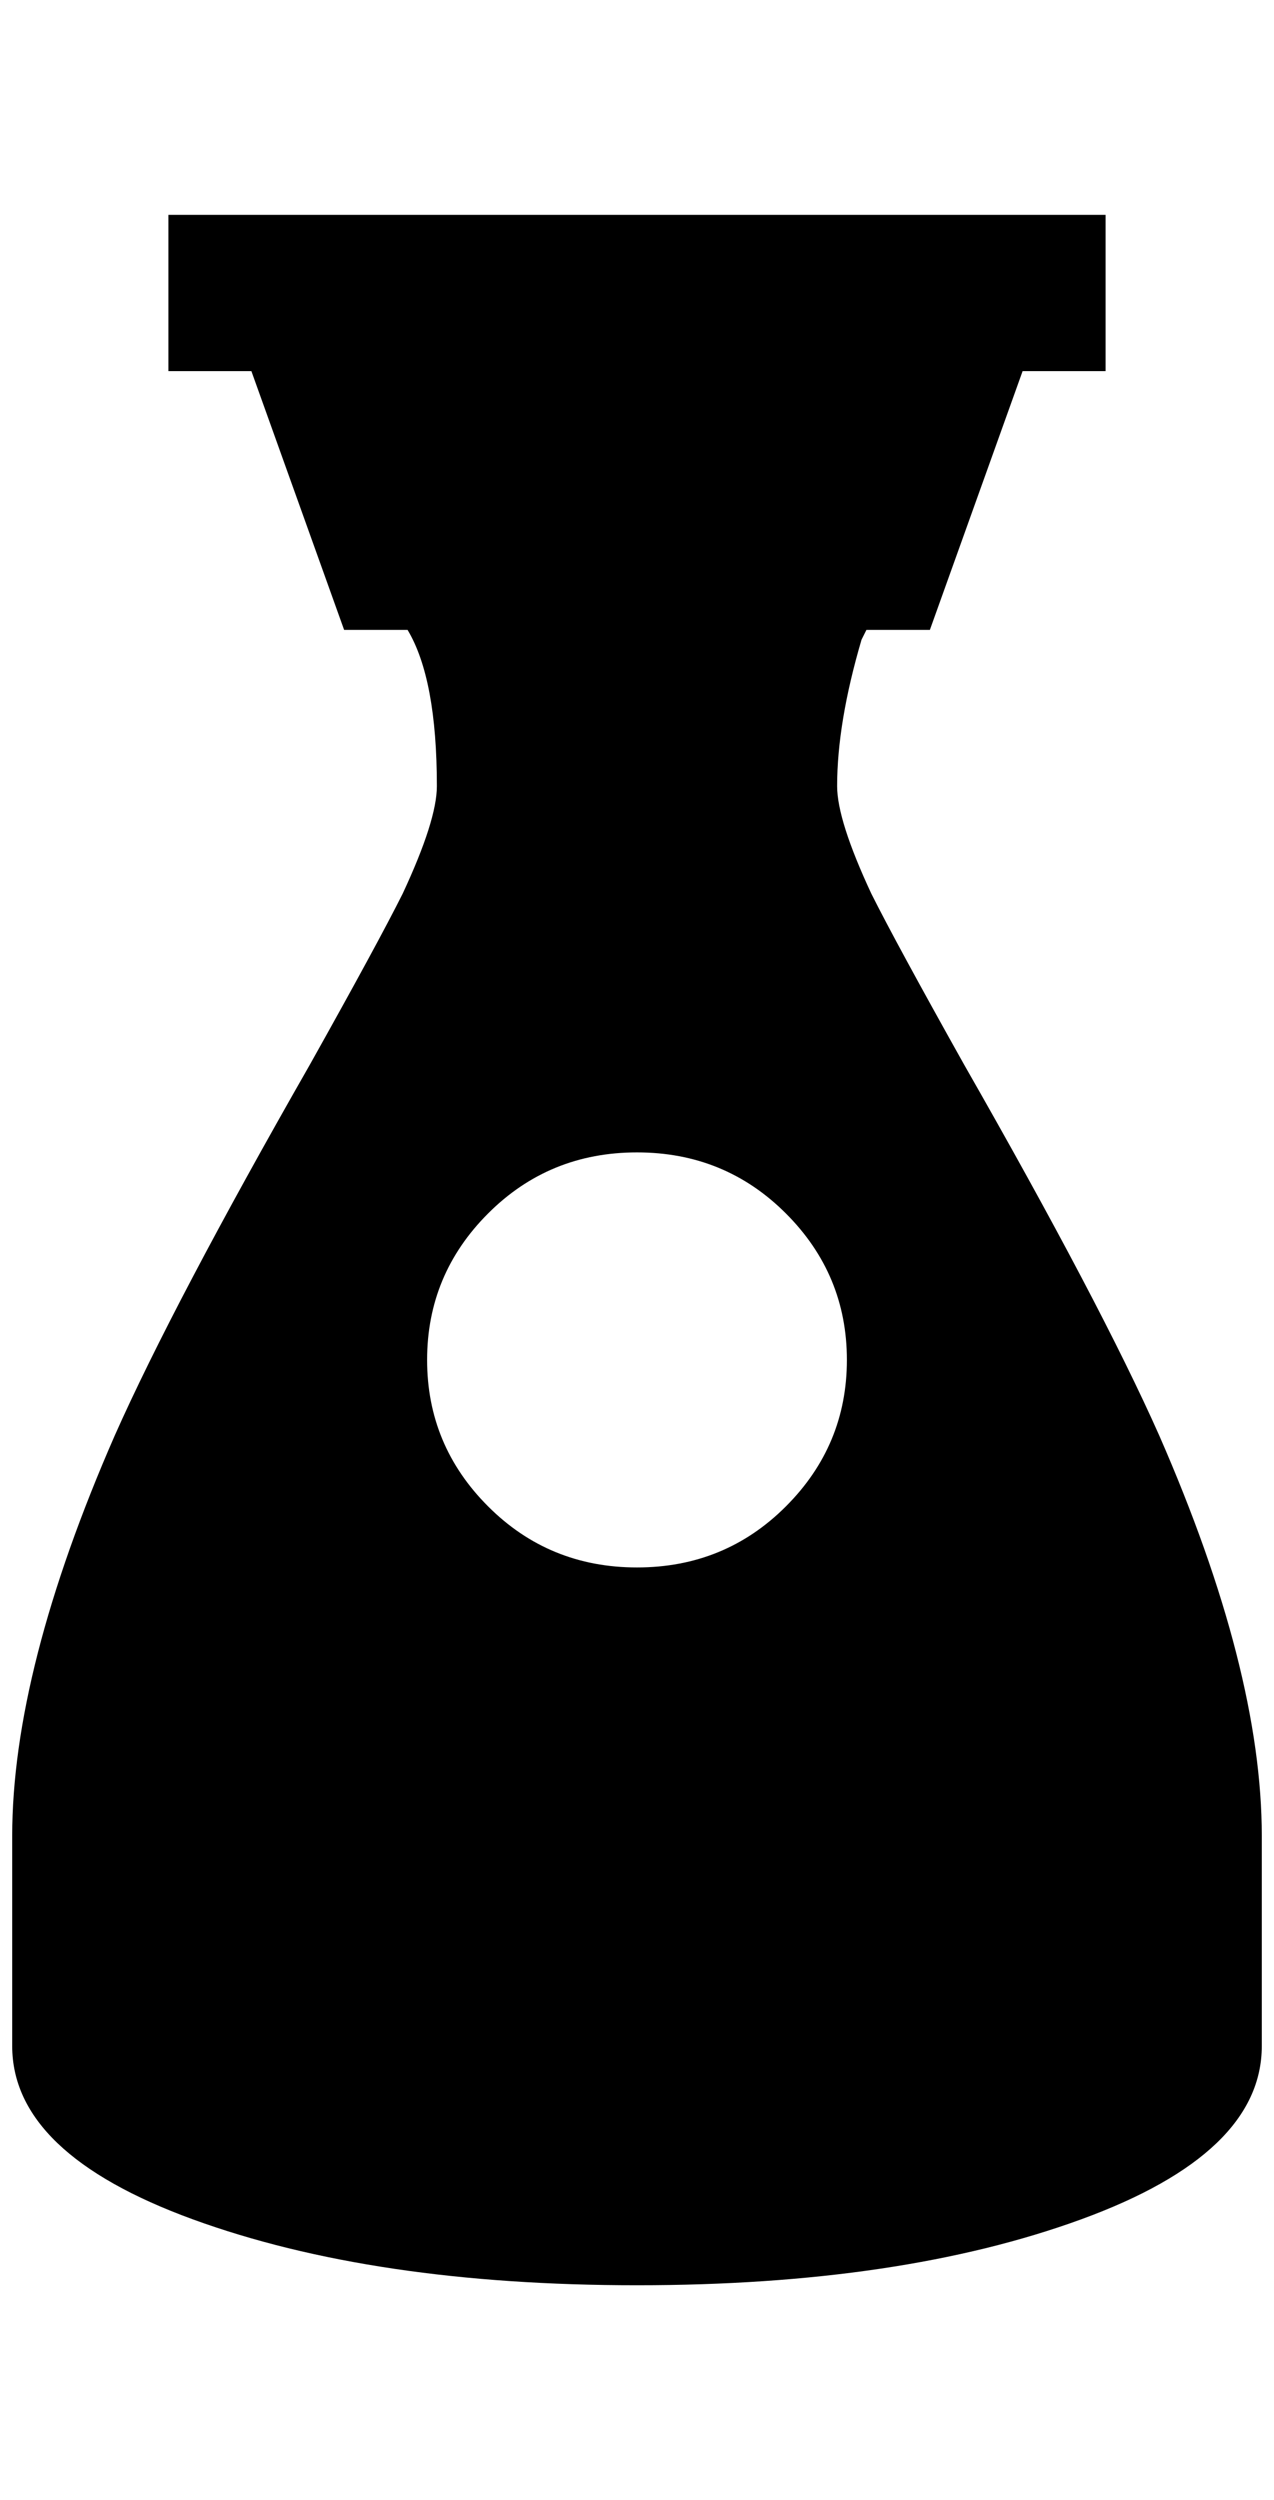 <?xml version="1.0" standalone="no"?>
<!DOCTYPE svg PUBLIC "-//W3C//DTD SVG 1.1//EN" "http://www.w3.org/Graphics/SVG/1.1/DTD/svg11.dtd" >
<svg xmlns="http://www.w3.org/2000/svg" xmlns:xlink="http://www.w3.org/1999/xlink" version="1.1" viewBox="-10 0 1044 2048">
   <path fill="currentColor"
d="M676 644q0 -52 20 -120l4 -8h52l76 -212h68v-128h-768v128h68l76 212h52q24 40 24 128q0 28 -28 88q-20 40 -76 140q-112 196 -160 304q-84 192 -84 328v172q0 88 148 142t364 54t364 -54t148 -142v-172q0 -136 -84 -328q-48 -108 -160 -304q-56 -100 -76 -140
q-28 -60 -28 -88zM512 1284q-72 0 -122 -50t-50 -120t50 -120t122 -50t122 50t50 120t-50 120t-122 50z" />
</svg>
